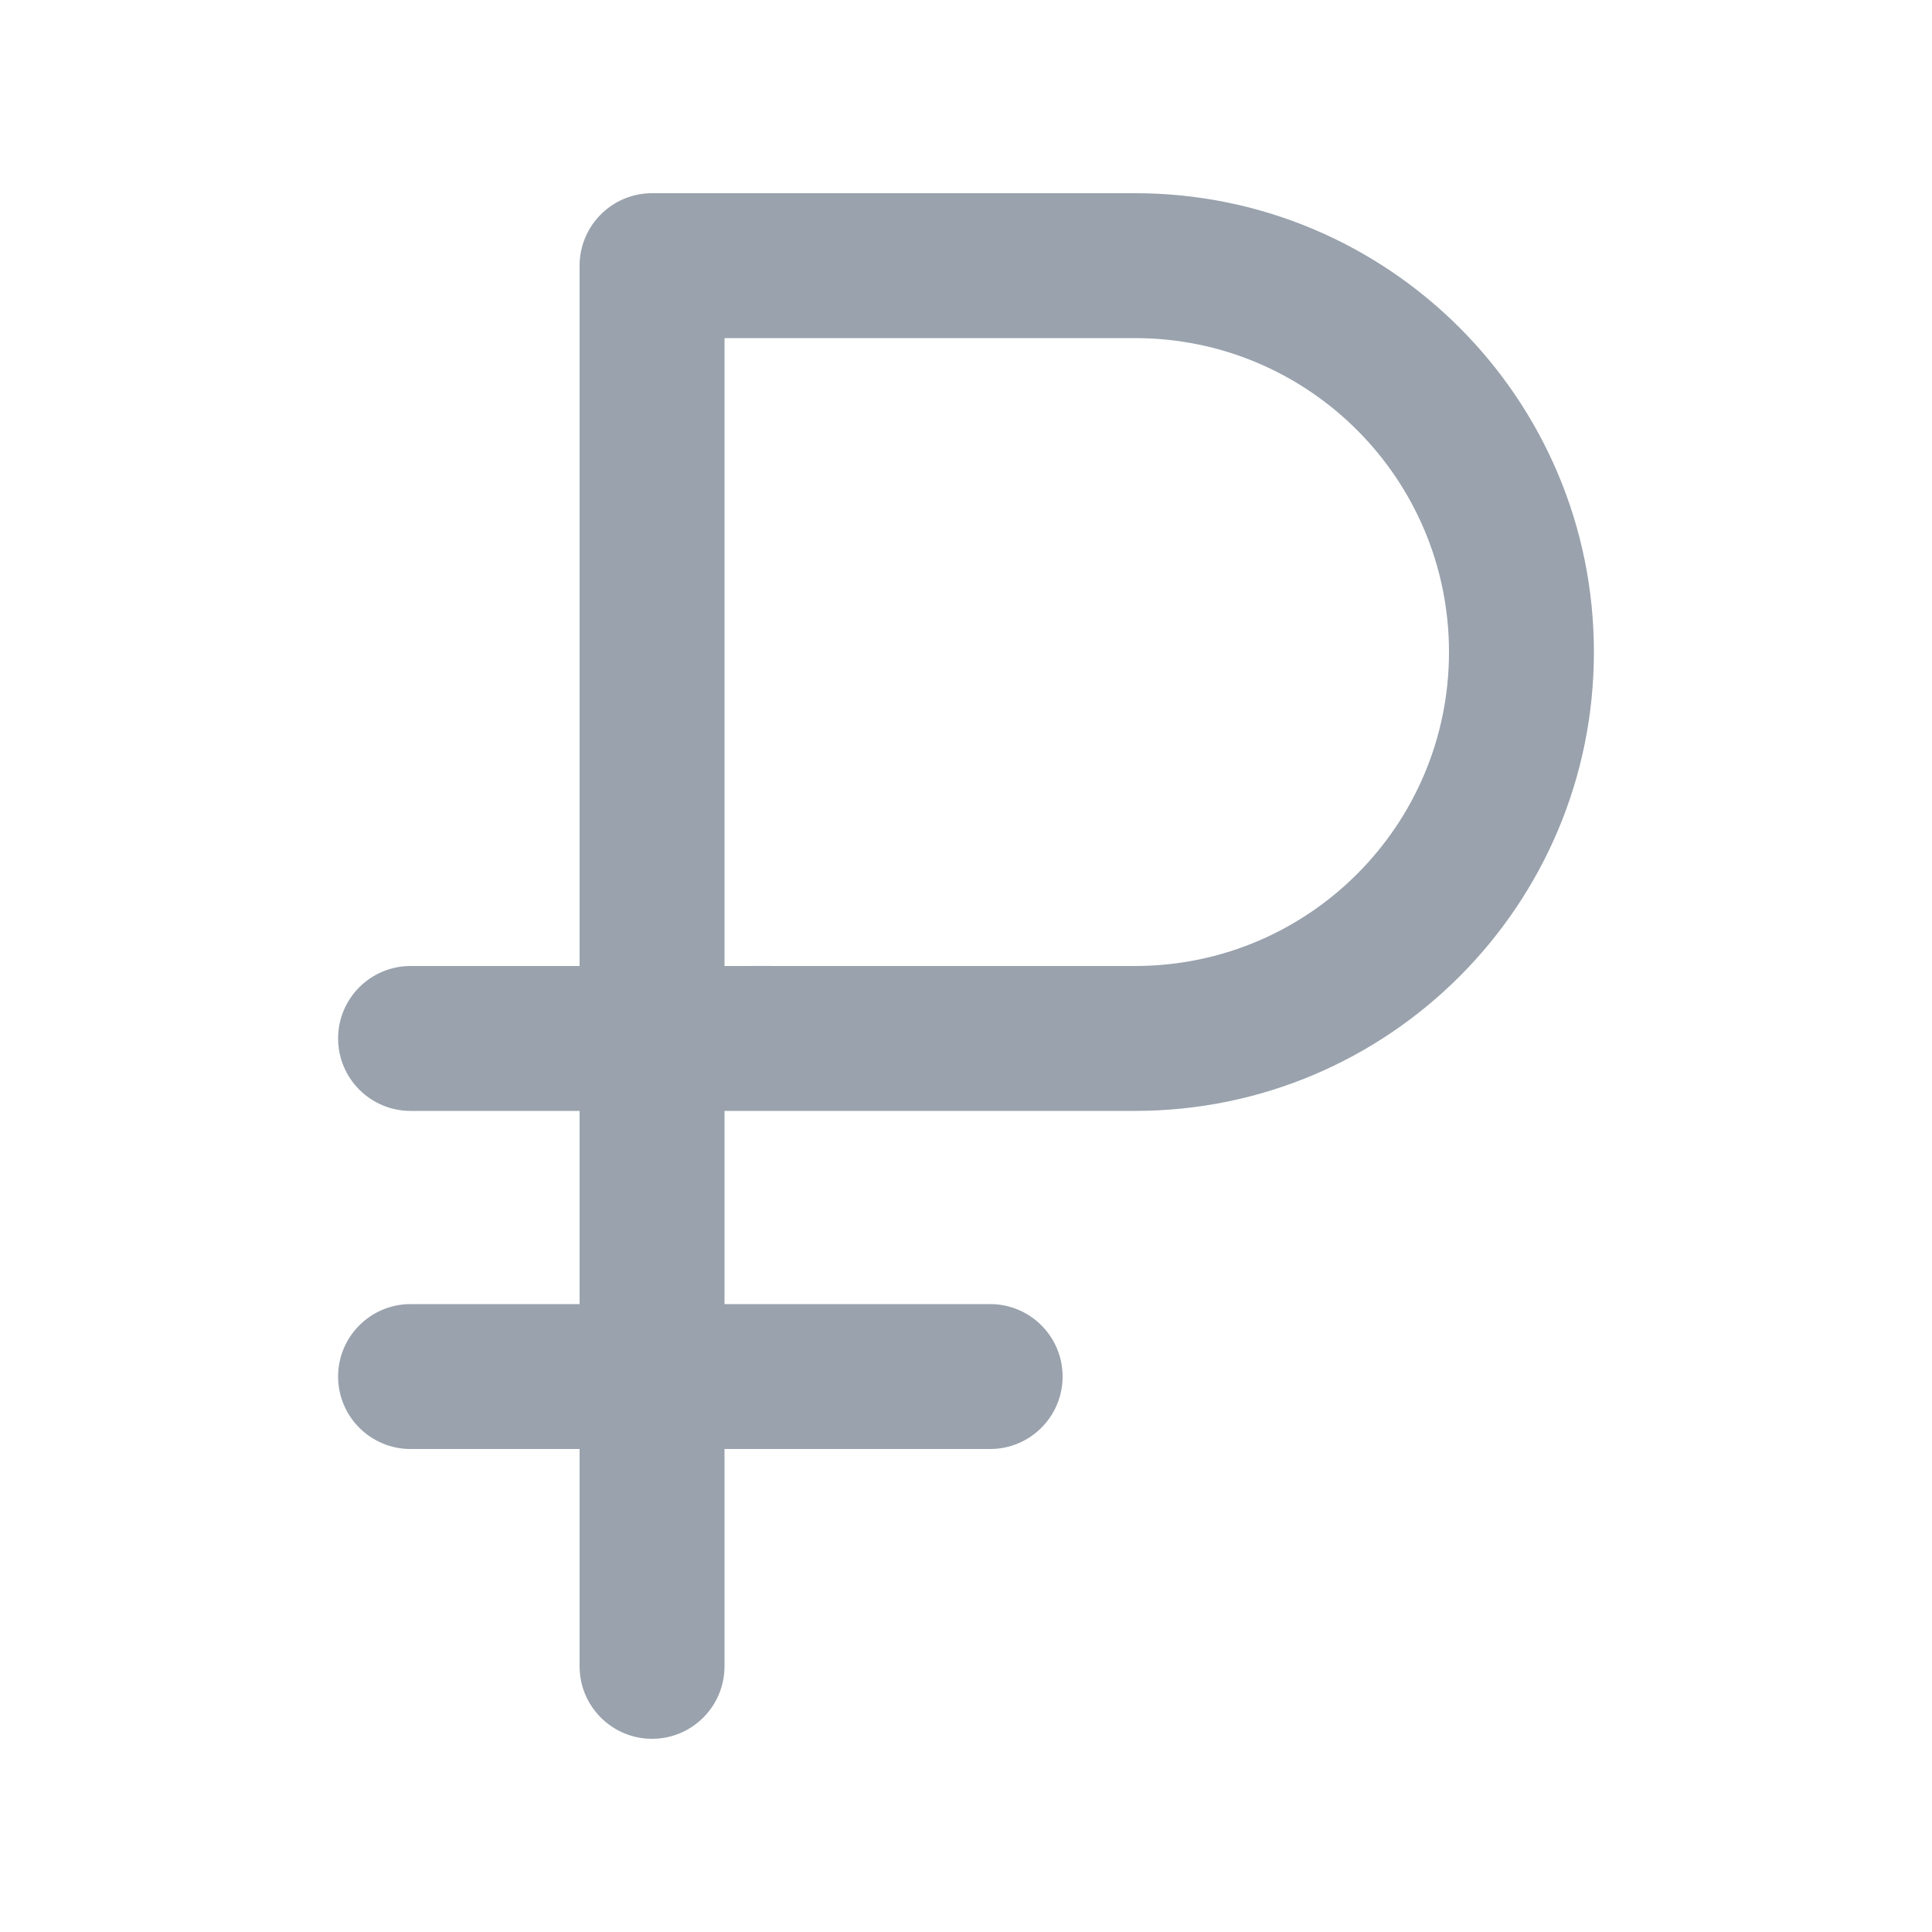 <svg width="20" height="20" viewBox="0 0 20 20" fill="none" xmlns="http://www.w3.org/2000/svg">
<path fill-rule="evenodd" clip-rule="evenodd" d="M6 2.75C6 2.336 6.336 2 6.75 2H11.75C14.373 2 16.5 4.127 16.5 6.75C16.5 9.373 14.373 11.5 11.75 11.5L7.5 11.5V13.5L10.25 13.5C10.664 13.5 11 13.836 11 14.25C11 14.664 10.664 15 10.25 15L7.5 15V17.25C7.5 17.664 7.164 18 6.75 18C6.336 18 6 17.664 6 17.25V15L4.25 15C3.836 15 3.5 14.664 3.5 14.25C3.5 13.836 3.836 13.5 4.25 13.5L6 13.5V11.5L4.25 11.5C3.836 11.5 3.5 11.164 3.5 10.75C3.5 10.336 3.836 10 4.25 10L6 10V2.75ZM7.5 3.5V10C7.751 10 8.001 9.999 8.252 10H11.75C13.545 10 15 8.545 15 6.75C15 4.955 13.545 3.5 11.75 3.5H7.5Z" fill="#99A2AD"/>
</svg>
